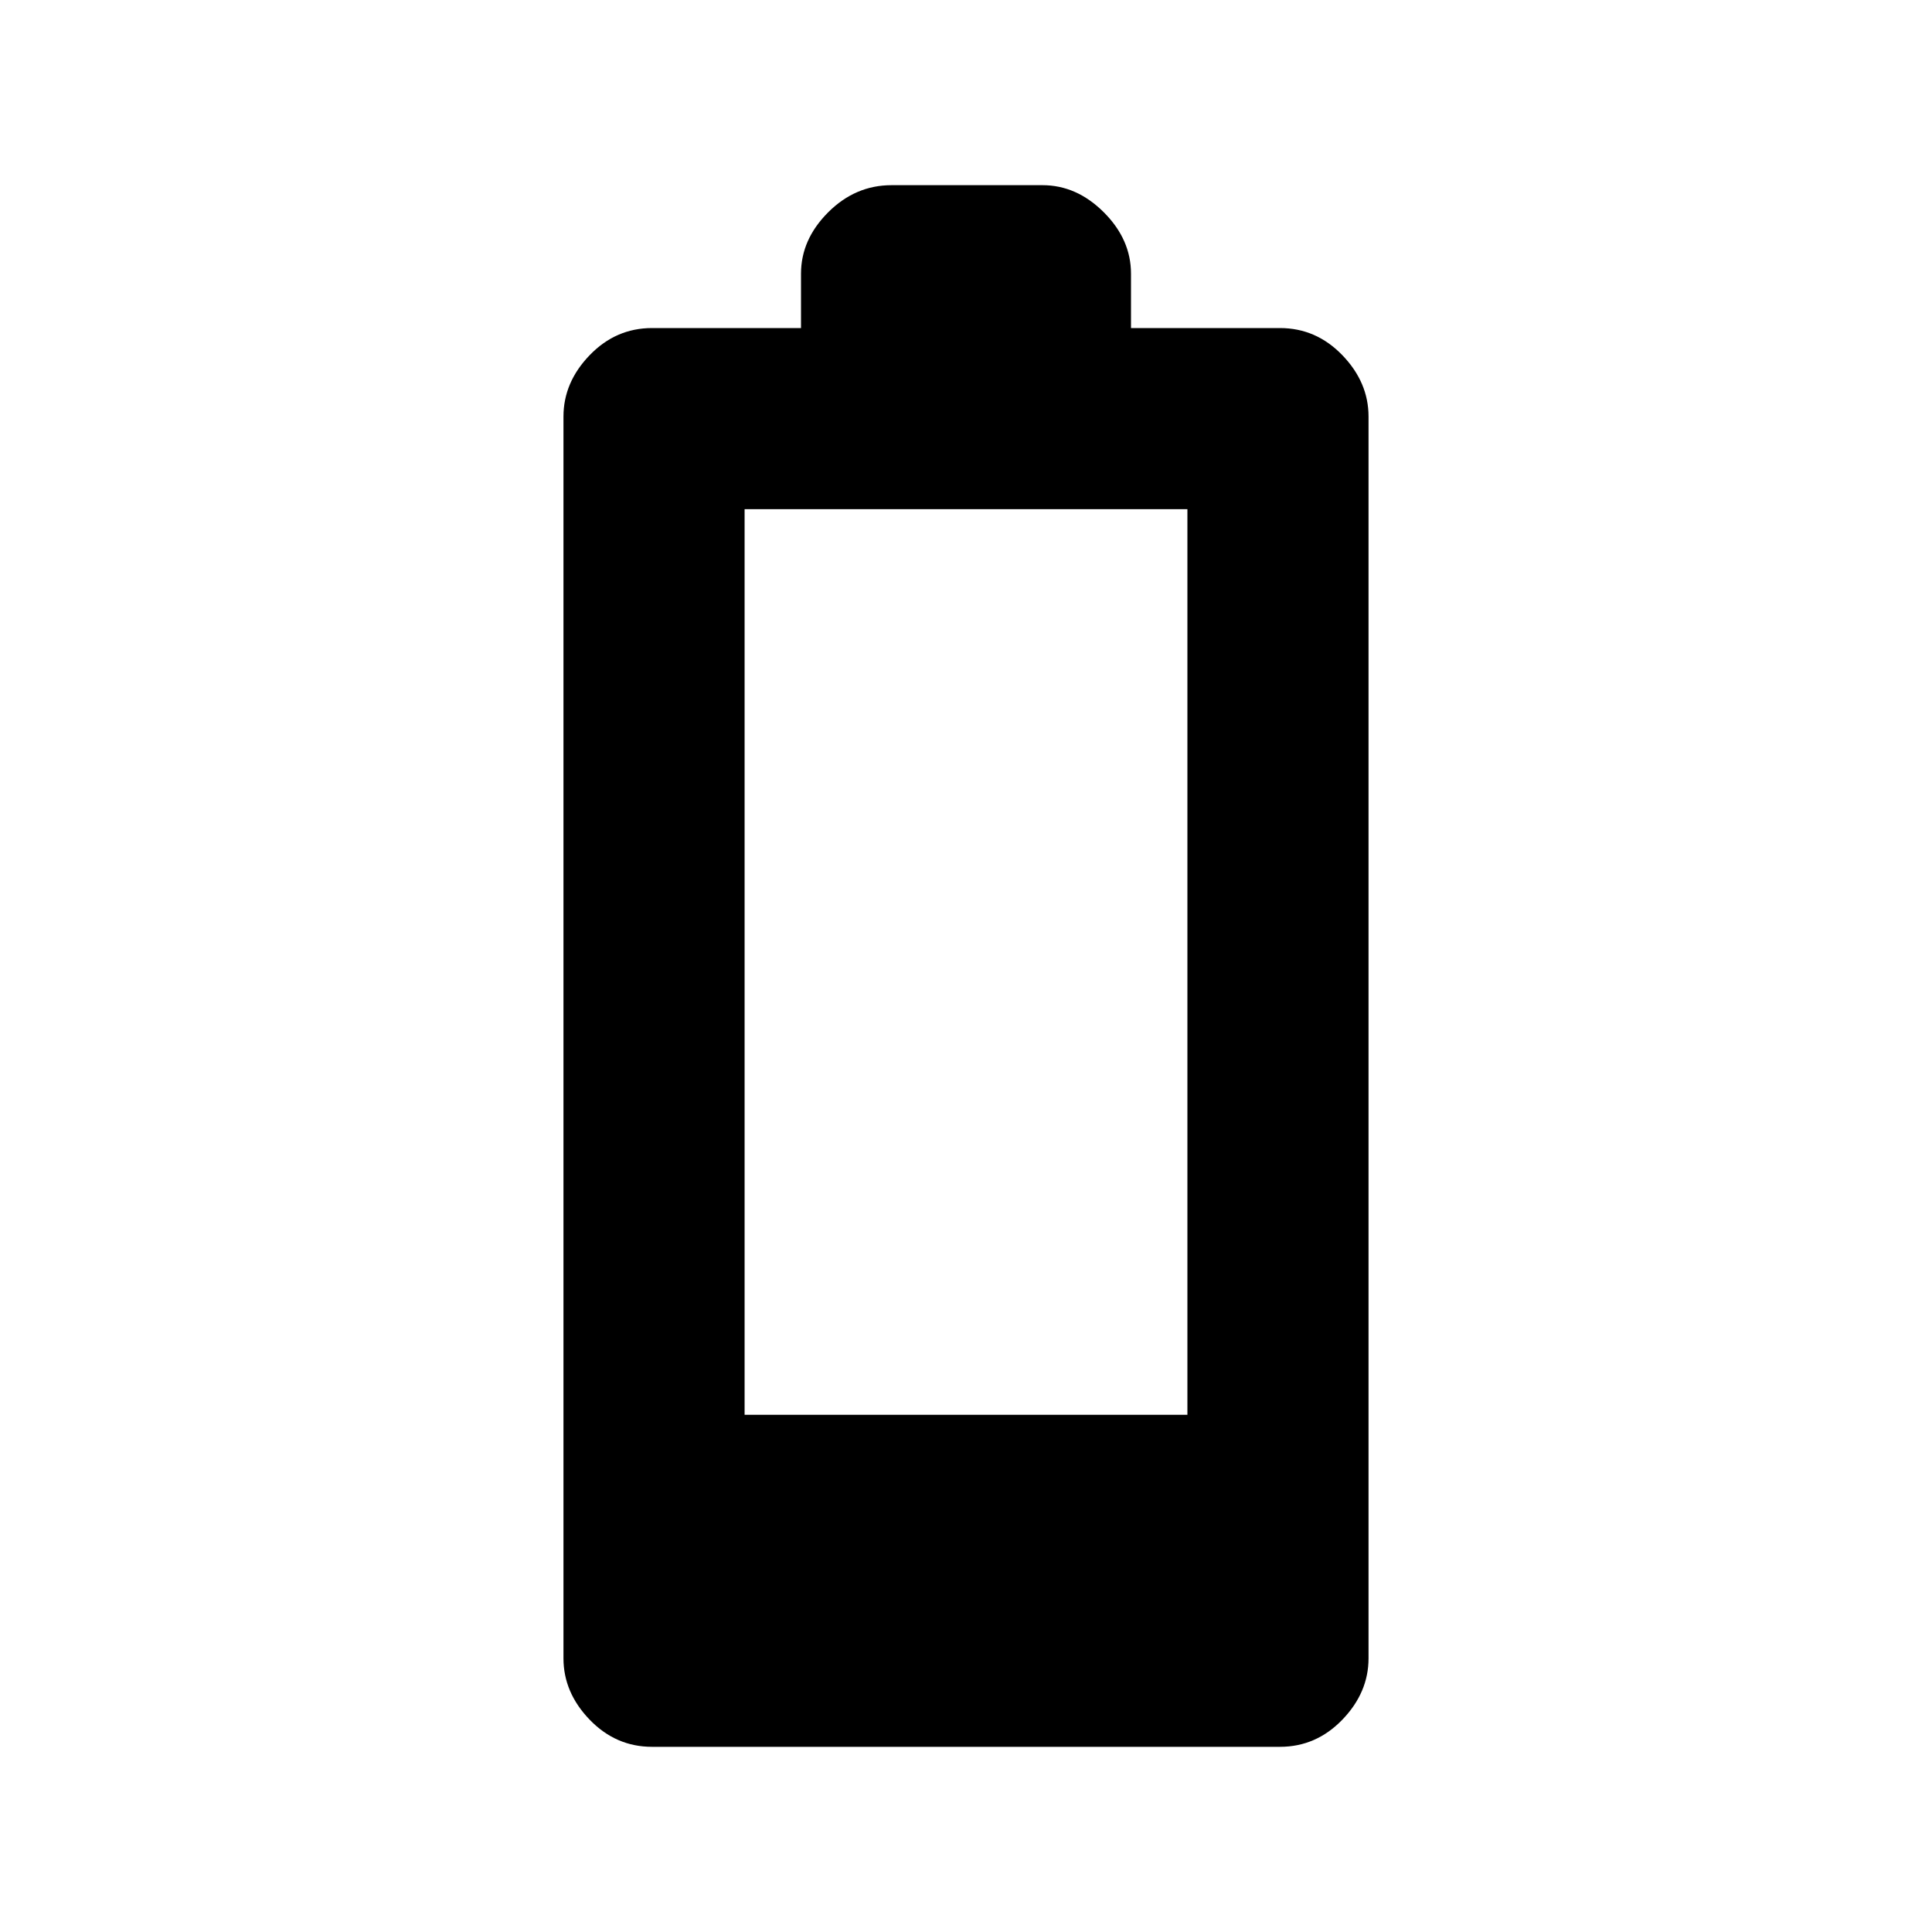 <svg xmlns="http://www.w3.org/2000/svg" height="20" width="20"><path d="M6.75 18.083Q6.375 18.083 6.104 17.802Q5.833 17.521 5.833 17.167V4.312Q5.833 3.958 6.104 3.677Q6.375 3.396 6.75 3.396H8.292V2.833Q8.292 2.479 8.573 2.198Q8.854 1.917 9.229 1.917H10.792Q11.146 1.917 11.427 2.198Q11.708 2.479 11.708 2.833V3.396H13.25Q13.625 3.396 13.896 3.677Q14.167 3.958 14.167 4.312V17.167Q14.167 17.521 13.896 17.802Q13.625 18.083 13.25 18.083ZM7.708 14.646H12.292V5.271H7.708Z"/></svg>
